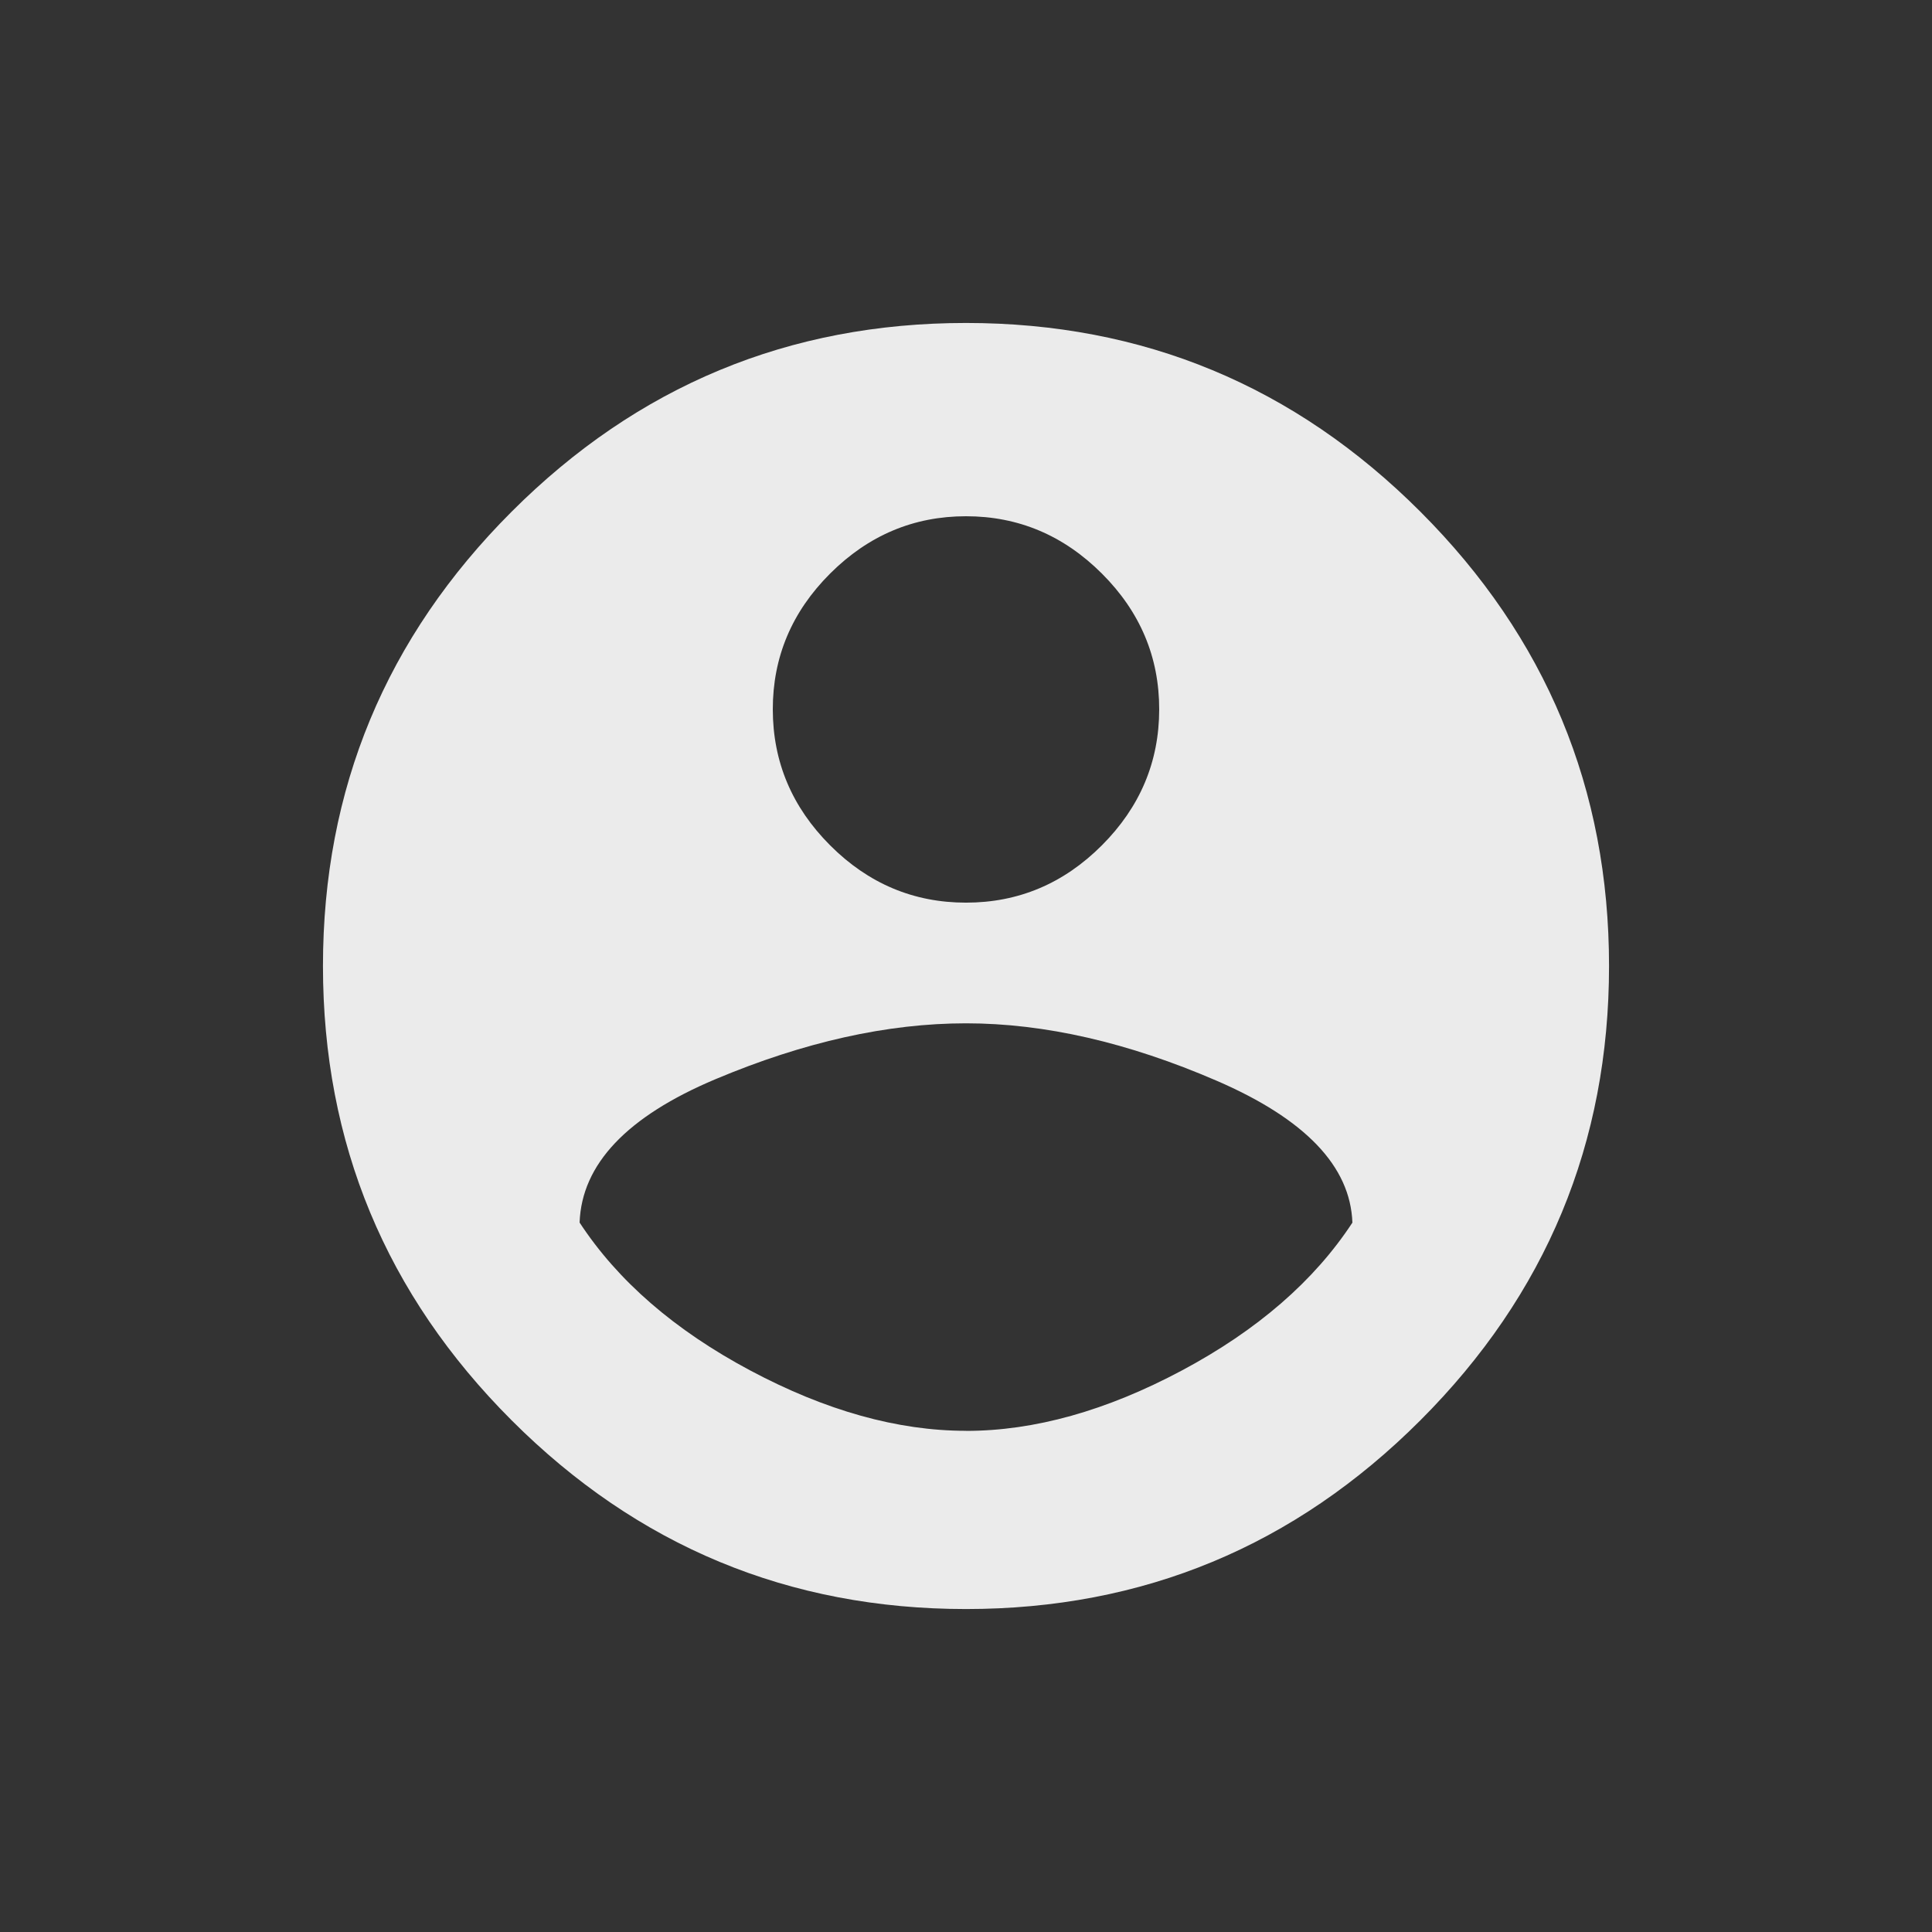 <!-- Generated by IcoMoon.io -->
<svg version="1.1" xmlns="http://www.w3.org/2000/svg" width="24" height="24" viewBox="0 0 24 24">
<rect x="0" y="0" width="24" height="24" fill="#333333" stroke="none"/>
<title>account_circle</title>
<path fill="#ebebeb" d="M12 17.775q1.275 0 2.681-0.75t2.119-1.837q-0.037-1.050-1.687-1.763t-3.113-0.713-3.112 0.694-1.688 1.781q0.712 1.087 2.119 1.837t2.681 0.75zM12 6.413q-0.975 0-1.688 0.712t-0.712 1.688 0.712 1.688 1.688 0.712 1.688-0.712 0.712-1.688-0.712-1.688-1.688-0.712zM12 4.012q3.3 0 5.644 2.344t2.344 5.644-2.344 5.644-5.644 2.344-5.644-2.344-2.344-5.644 2.344-5.644 5.644-2.344z"></path>
</svg>
